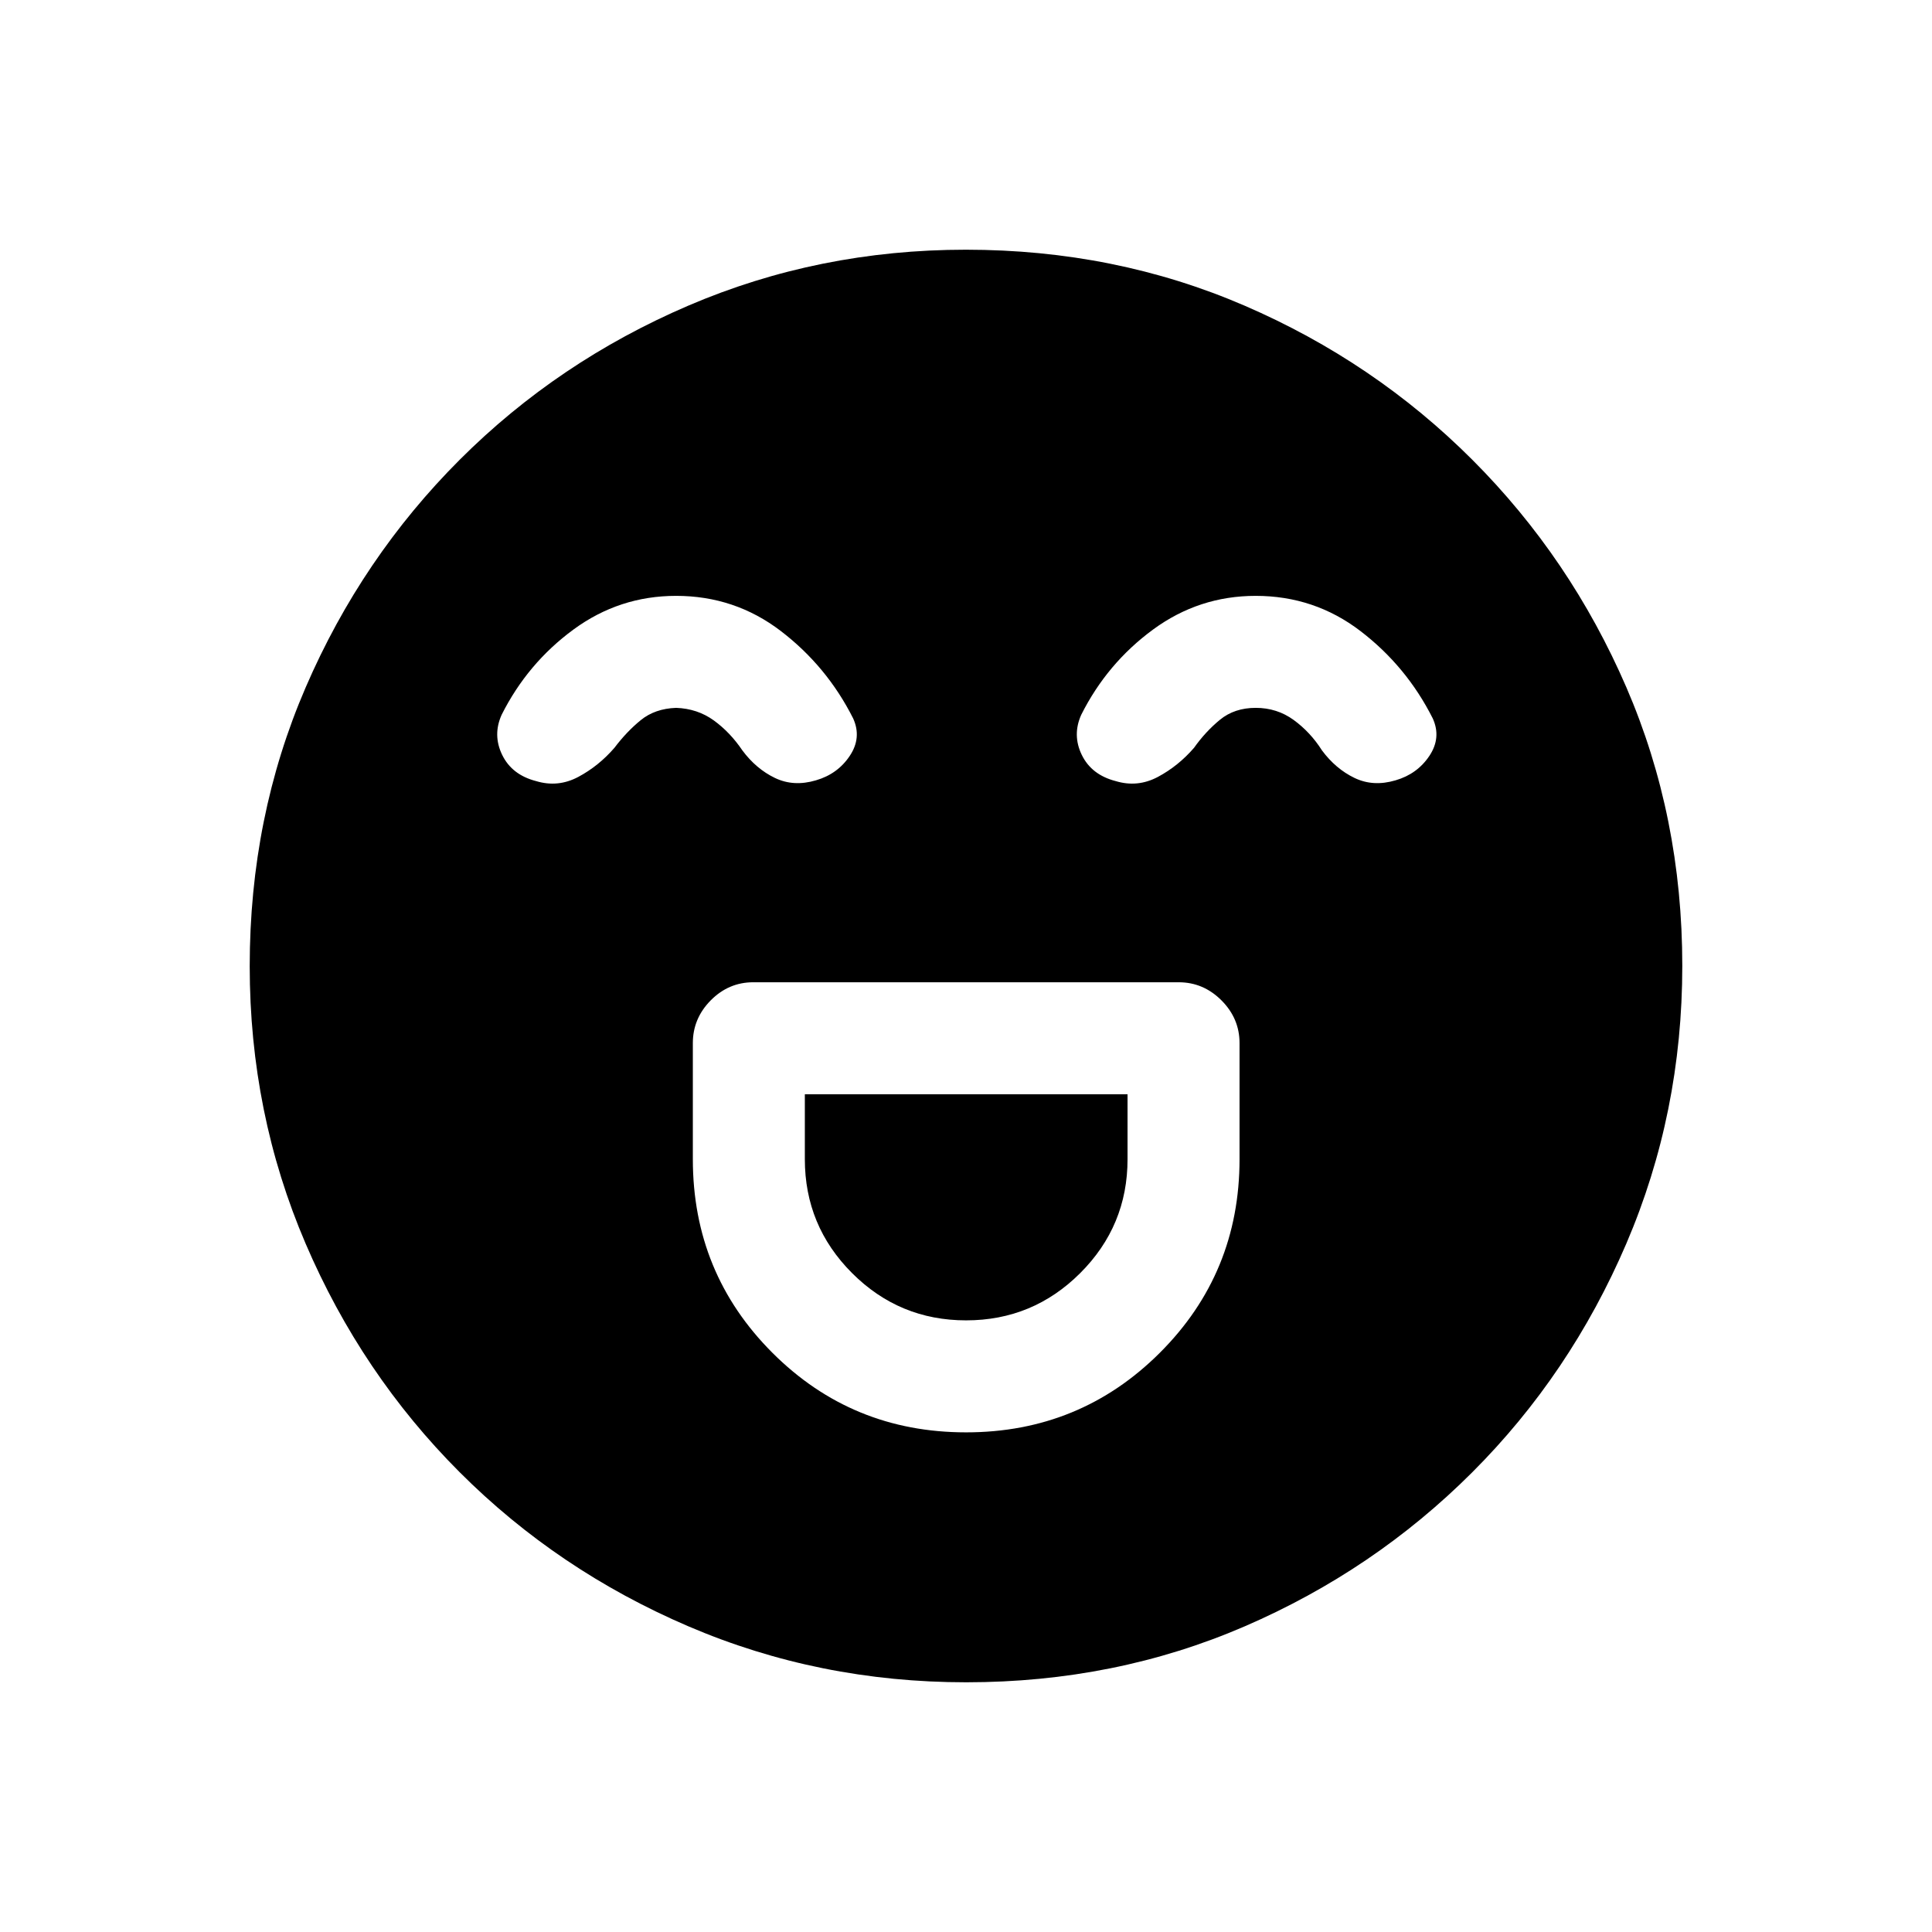 <svg xmlns="http://www.w3.org/2000/svg" height="20" viewBox="0 -960 960 960" width="20"><path d="M480.02-248.27q56.67 0 96.29-39.53 39.61-39.54 39.61-96.2v-57.69q0-12.25-8.99-21.24-8.99-8.99-21.24-8.99H374.31q-12.25 0-21.15 8.99-8.89 8.99-8.89 21.24V-384q0 56.66 39.54 96.2 39.54 39.53 96.21 39.53Zm.04-55.65q-33.18 0-56.66-23.48-23.48-23.48-23.48-56.6v-32.27h160.35V-384q0 33.12-23.52 56.6-23.52 23.48-56.69 23.48Zm-144.12-360q-28.21 0-51.02 16.75-22.8 16.75-35.65 42.32-4.54 10.08.27 19.97 4.81 9.88 16.8 12.99 10.89 3.31 21.01-2.07 10.11-5.39 17.96-14.46 6.07-8.04 13.09-13.75 7.01-5.72 17.57-6.1 10.59.38 18.69 6.23 8.09 5.85 14.23 14.92 6.81 9.17 16.15 13.67 9.34 4.49 20.43 1.18 10.79-3.14 16.79-12.17 6.01-9.02 1.66-18.6-13.04-25.88-35.9-43.38-22.87-17.5-52.08-17.5Zm288 0q-28.21 0-51.02 16.75-22.8 16.75-35.65 42.32-4.54 10.08.27 19.97 4.81 9.88 16.8 12.99 10.89 3.31 21.01-2.07 10.11-5.39 17.96-14.46 5.69-8.04 12.9-13.95 7.2-5.9 17.76-5.9 10.59 0 18.88 6.04 8.28 6.04 14.04 15.11 6.81 9.17 16.15 13.67 9.34 4.49 20.43 1.18 10.79-3.14 16.8-12.17 6-9.02 1.65-18.6-13.04-25.88-35.9-43.38-22.87-17.5-52.08-17.5ZM480.09-124.08q-73.15 0-138.06-27.82-64.92-27.83-113.66-76.6-48.73-48.77-76.51-113.55-27.78-64.79-27.78-137.86 0-74.15 27.82-138.56 27.83-64.42 76.6-113.16 48.77-48.73 113.55-76.51 64.79-27.78 137.86-27.78 74.15 0 138.56 27.82 64.42 27.83 113.16 76.6 48.73 48.77 76.51 113.05 27.78 64.29 27.78 138.36 0 73.15-27.82 138.06-27.83 64.92-76.6 113.66-48.77 48.73-113.05 76.51-64.29 27.78-138.36 27.78Z"/></svg>